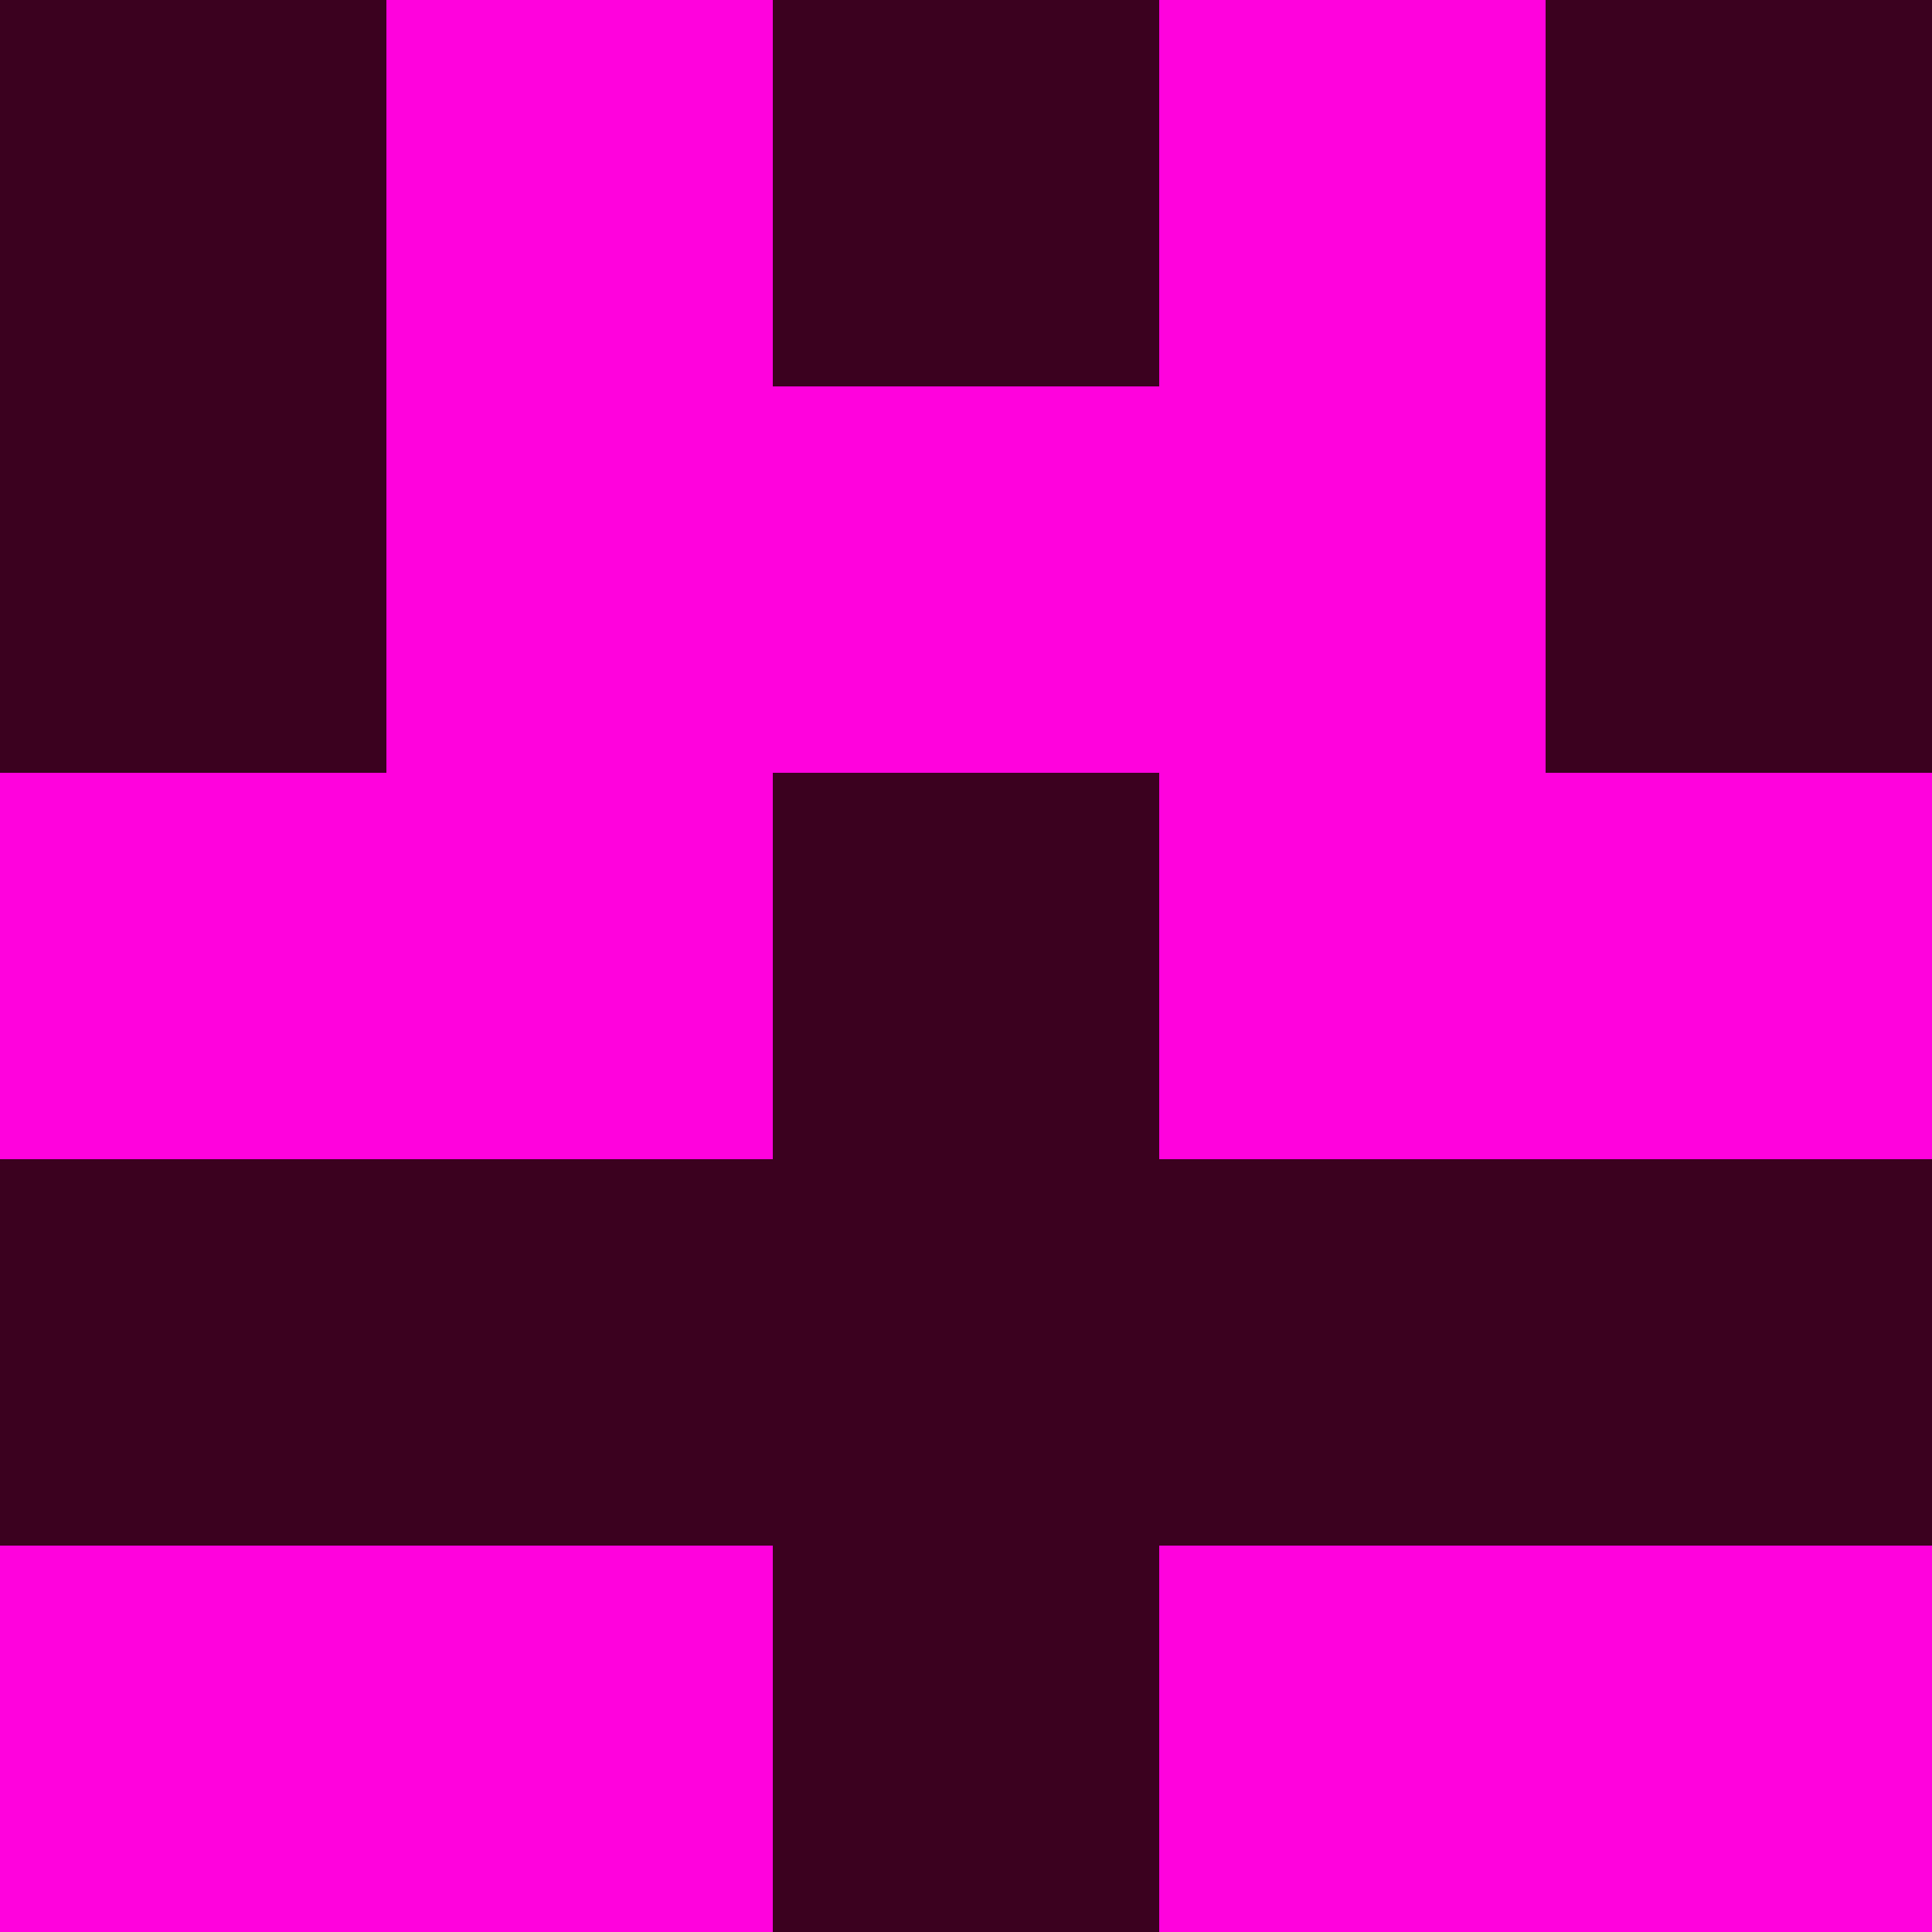 <?xml version="1.0" encoding="utf-8"?>
<!DOCTYPE svg PUBLIC "-//W3C//DTD SVG 20010904//EN"
        "http://www.w3.org/TR/2001/REC-SVG-20010904/DTD/svg10.dtd">
<svg viewBox="0 0 5 5" height="100" width="100" xml:lang="fr"
     xmlns="http://www.w3.org/2000/svg"
     xmlns:xlink="http://www.w3.org/1999/xlink">
            <rect x="0" y="0" height="1" width="1" fill="#3B011F"/>
        <rect x="4" y="0" height="1" width="1" fill="#3B011F"/>
        <rect x="1" y="0" height="1" width="1" fill="#FF02DD"/>
        <rect x="3" y="0" height="1" width="1" fill="#FF02DD"/>
        <rect x="2" y="0" height="1" width="1" fill="#3B011F"/>
                <rect x="0" y="1" height="1" width="1" fill="#3B011F"/>
        <rect x="4" y="1" height="1" width="1" fill="#3B011F"/>
        <rect x="1" y="1" height="1" width="1" fill="#FF02DD"/>
        <rect x="3" y="1" height="1" width="1" fill="#FF02DD"/>
        <rect x="2" y="1" height="1" width="1" fill="#FF02DD"/>
                <rect x="0" y="2" height="1" width="1" fill="#FF02DD"/>
        <rect x="4" y="2" height="1" width="1" fill="#FF02DD"/>
        <rect x="1" y="2" height="1" width="1" fill="#FF02DD"/>
        <rect x="3" y="2" height="1" width="1" fill="#FF02DD"/>
        <rect x="2" y="2" height="1" width="1" fill="#3B011F"/>
                <rect x="0" y="3" height="1" width="1" fill="#3B011F"/>
        <rect x="4" y="3" height="1" width="1" fill="#3B011F"/>
        <rect x="1" y="3" height="1" width="1" fill="#3B011F"/>
        <rect x="3" y="3" height="1" width="1" fill="#3B011F"/>
        <rect x="2" y="3" height="1" width="1" fill="#3B011F"/>
                <rect x="0" y="4" height="1" width="1" fill="#FF02DD"/>
        <rect x="4" y="4" height="1" width="1" fill="#FF02DD"/>
        <rect x="1" y="4" height="1" width="1" fill="#FF02DD"/>
        <rect x="3" y="4" height="1" width="1" fill="#FF02DD"/>
        <rect x="2" y="4" height="1" width="1" fill="#3B011F"/>
        </svg>
